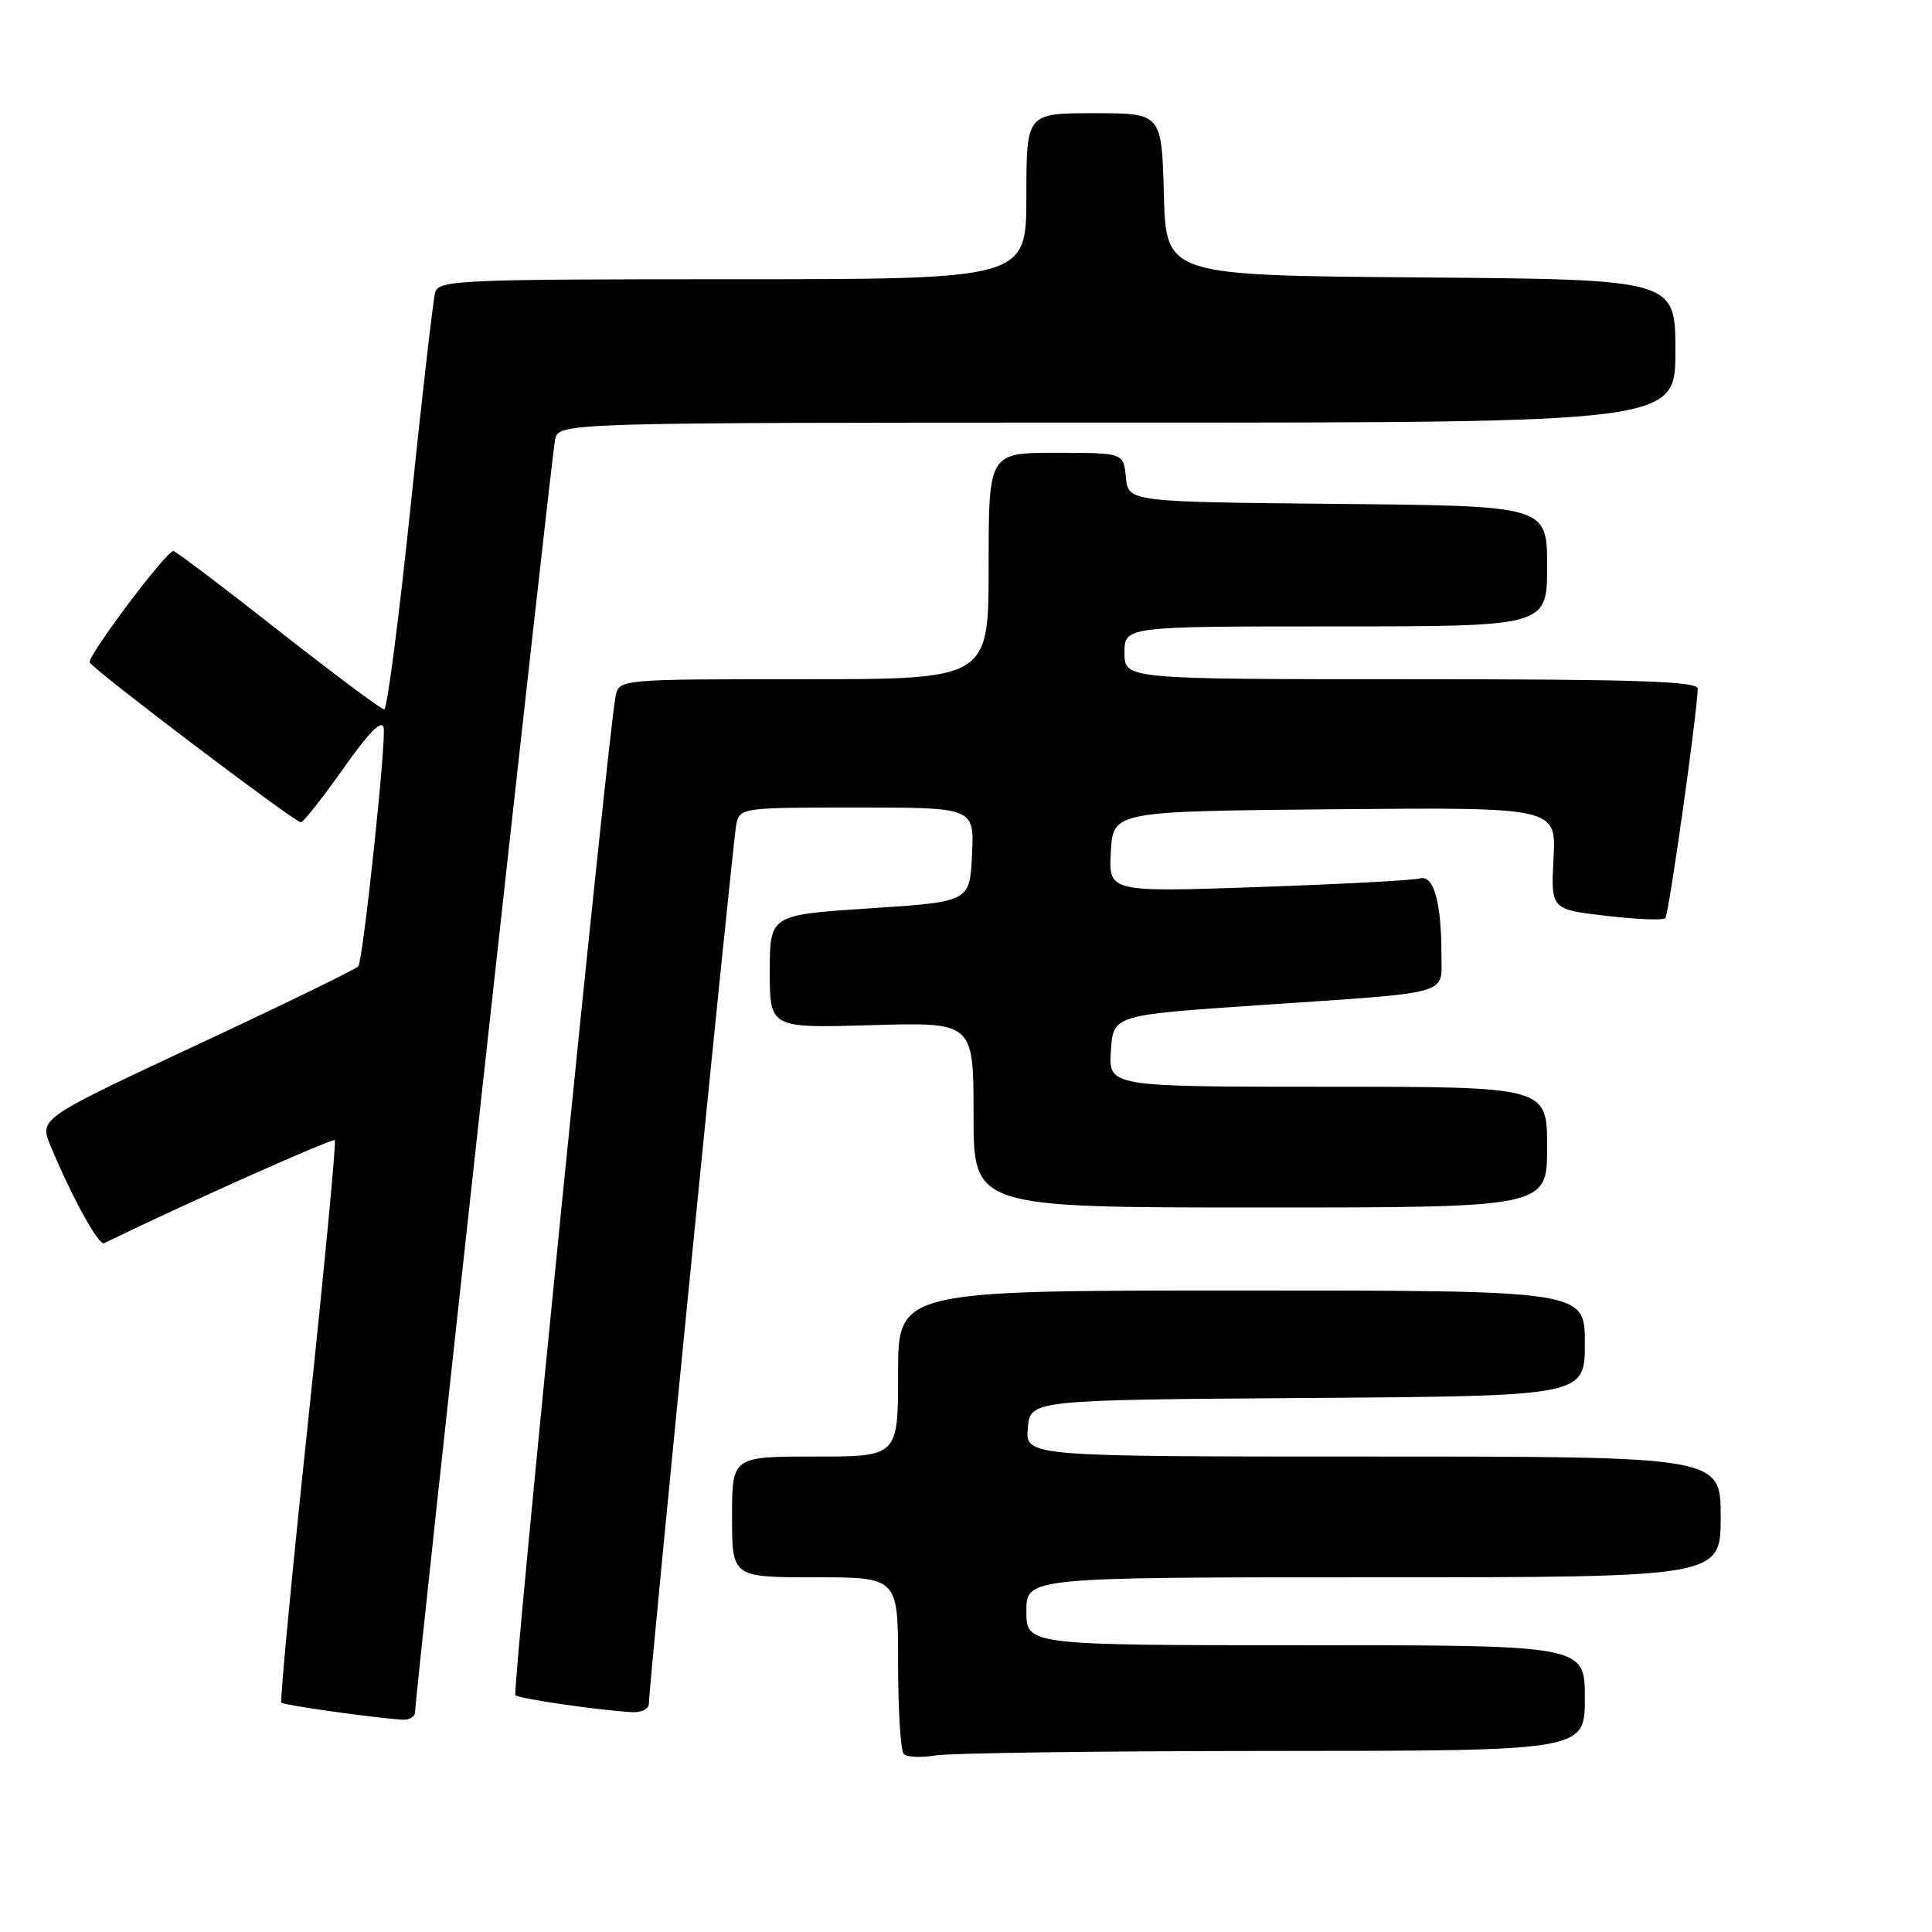 <?xml version="1.0" encoding="UTF-8" standalone="no"?>
<!DOCTYPE svg PUBLIC "-//W3C//DTD SVG 1.1//EN" "http://www.w3.org/Graphics/SVG/1.1/DTD/svg11.dtd" >
<svg xmlns="http://www.w3.org/2000/svg" xmlns:xlink="http://www.w3.org/1999/xlink" version="1.1" viewBox="0 0 256 256">
 <g >
 <path fill="currentColor"
d=" M 168.75 232.01 C 210.00 232.00 210.00 232.00 210.00 225.00 C 210.00 218.00 210.00 218.00 173.00 218.00 C 136.00 218.00 136.00 218.00 136.00 213.50 C 136.00 209.00 136.00 209.00 182.00 209.00 C 228.00 209.00 228.00 209.00 228.00 201.00 C 228.00 193.00 228.00 193.00 181.94 193.00 C 135.88 193.00 135.88 193.00 136.19 189.25 C 136.50 185.50 136.50 185.50 173.25 185.24 C 210.00 184.98 210.00 184.98 210.00 177.99 C 210.00 171.00 210.00 171.00 164.50 171.00 C 119.00 171.00 119.00 171.00 119.00 182.00 C 119.00 193.00 119.00 193.00 108.00 193.00 C 97.00 193.00 97.00 193.00 97.00 201.00 C 97.00 209.00 97.00 209.00 108.00 209.00 C 119.00 209.00 119.00 209.00 119.00 220.33 C 119.00 226.57 119.34 232.01 119.75 232.42 C 120.16 232.84 122.08 232.92 124.00 232.60 C 125.92 232.28 146.06 232.02 168.75 232.01 Z  M 55.00 226.86 C 55.00 224.68 73.06 60.49 73.55 58.25 C 74.04 56.00 74.04 56.00 148.02 56.00 C 222.00 56.00 222.00 56.00 222.00 46.51 C 222.00 37.03 222.00 37.03 188.25 36.76 C 154.50 36.50 154.50 36.50 154.22 25.75 C 153.93 15.00 153.93 15.00 144.97 15.00 C 136.00 15.00 136.00 15.00 136.00 26.00 C 136.00 37.00 136.00 37.00 97.07 37.00 C 60.84 37.00 58.10 37.12 57.66 38.75 C 57.39 39.71 55.92 52.54 54.39 67.25 C 52.86 81.96 51.29 94.00 50.91 94.00 C 50.52 94.00 44.20 89.28 36.85 83.51 C 29.51 77.74 23.27 73.02 22.98 73.01 C 22.04 72.99 11.49 87.04 11.89 87.78 C 12.46 88.83 39.12 109.01 39.87 108.96 C 40.21 108.93 42.75 105.72 45.50 101.82 C 48.93 96.97 50.61 95.28 50.84 96.45 C 51.19 98.24 48.14 126.97 47.48 128.04 C 47.27 128.37 37.67 133.05 26.15 138.43 C 5.19 148.22 5.19 148.22 6.71 151.86 C 9.55 158.68 13.07 165.07 13.79 164.73 C 24.08 159.70 44.09 150.77 44.36 151.08 C 44.57 151.31 42.97 168.09 40.82 188.37 C 38.67 208.66 37.08 225.41 37.28 225.61 C 37.61 225.94 49.17 227.58 53.25 227.87 C 54.21 227.94 55.00 227.48 55.00 226.86 Z  M 85.98 225.75 C 85.96 223.46 97.08 111.54 97.56 109.25 C 98.03 107.03 98.27 107.00 113.57 107.00 C 129.10 107.00 129.10 107.00 128.80 113.25 C 128.50 119.50 128.50 119.50 115.25 120.36 C 102.00 121.23 102.00 121.23 102.00 128.73 C 102.00 136.23 102.00 136.23 115.50 135.84 C 129.00 135.44 129.00 135.44 129.00 147.72 C 129.00 160.00 129.00 160.00 167.00 160.00 C 205.00 160.00 205.00 160.00 205.00 152.00 C 205.00 144.00 205.00 144.00 175.95 144.00 C 146.89 144.00 146.89 144.00 147.20 139.25 C 147.50 134.50 147.50 134.50 167.00 133.18 C 192.65 131.45 191.00 131.91 191.00 126.61 C 191.00 119.51 189.98 115.88 188.12 116.40 C 187.23 116.65 177.59 117.16 166.69 117.54 C 146.89 118.22 146.89 118.22 147.19 112.86 C 147.50 107.50 147.50 107.50 176.85 107.23 C 206.21 106.97 206.21 106.97 205.85 113.73 C 205.50 120.50 205.50 120.50 212.81 121.35 C 216.84 121.82 220.37 121.97 220.66 121.67 C 221.12 121.22 224.86 94.74 224.96 91.25 C 224.99 90.27 216.75 90.00 187.00 90.00 C 149.00 90.00 149.00 90.00 149.00 86.50 C 149.00 83.00 149.00 83.00 177.00 83.00 C 205.00 83.00 205.00 83.00 205.00 75.02 C 205.00 67.03 205.00 67.03 177.25 66.77 C 149.50 66.50 149.50 66.50 149.19 63.25 C 148.87 60.00 148.87 60.00 139.94 60.00 C 131.00 60.00 131.00 60.00 131.00 75.00 C 131.00 90.00 131.00 90.00 106.52 90.00 C 82.04 90.00 82.04 90.00 81.57 92.25 C 80.61 96.83 67.83 224.17 68.29 224.62 C 68.75 225.09 79.32 226.62 83.75 226.87 C 84.99 226.94 85.99 226.44 85.98 225.75 Z "/>
</g>
</svg>